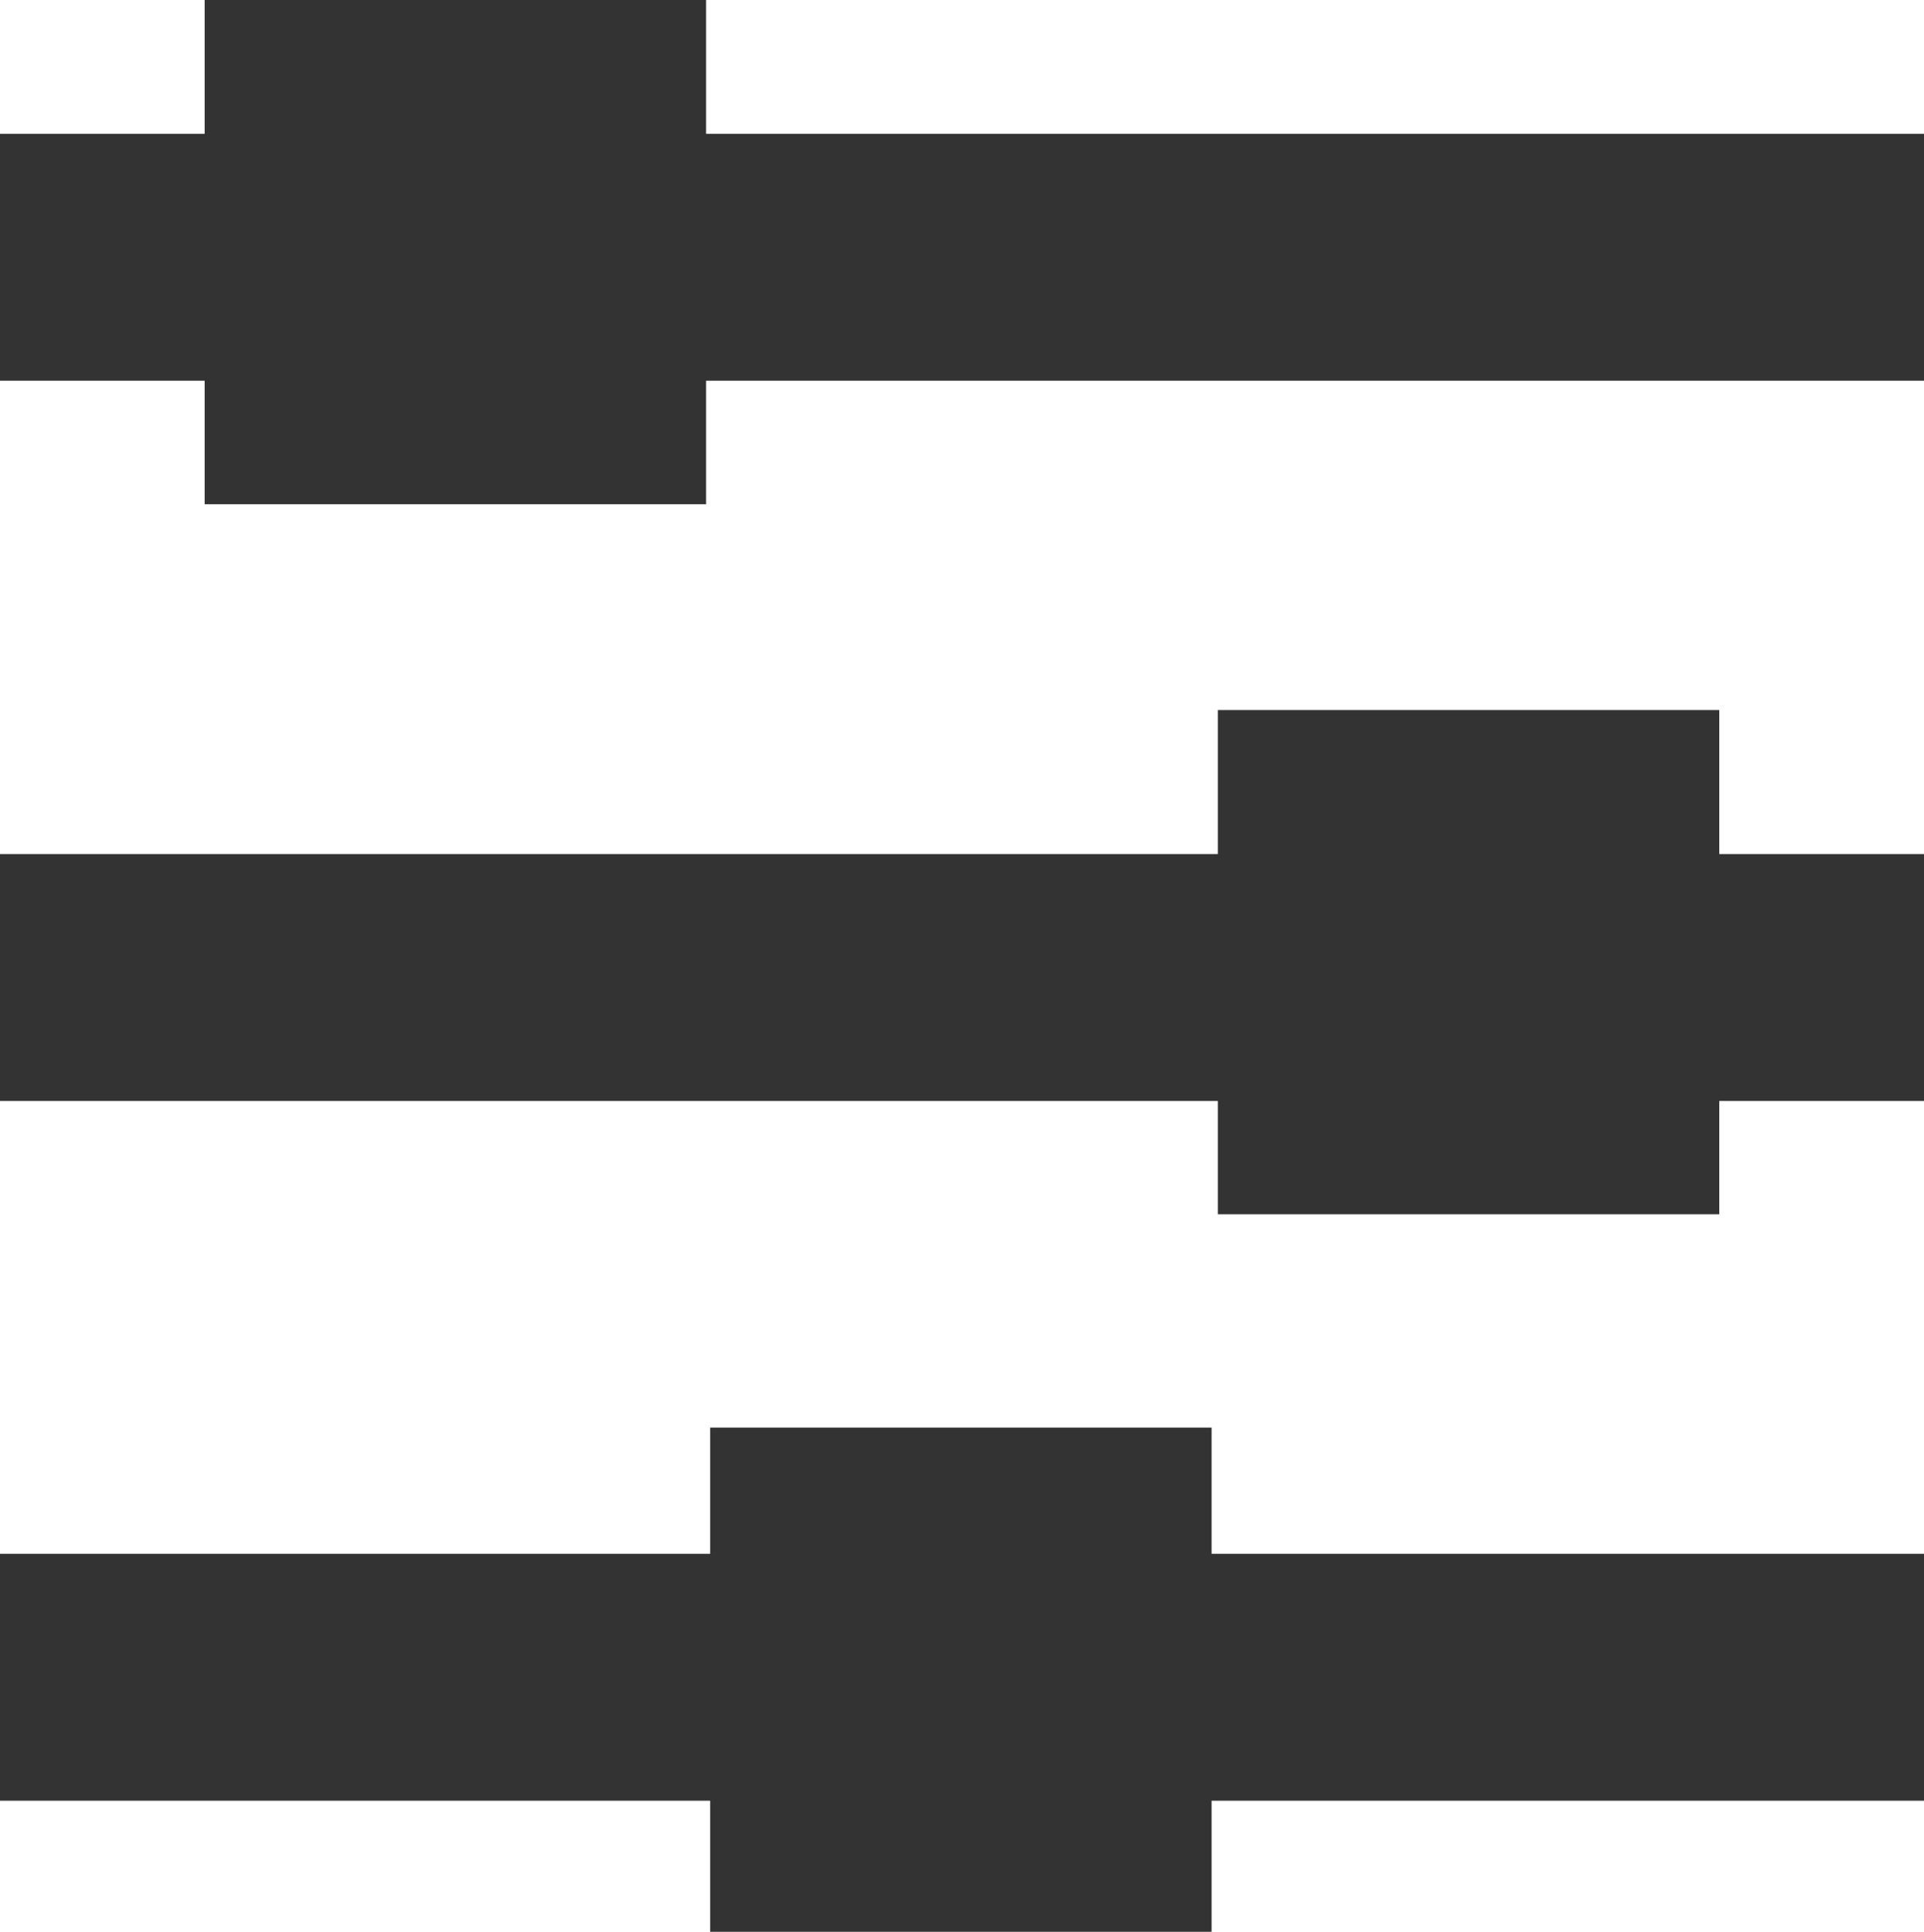 <svg id="Layer_1" data-name="Layer 1" xmlns="http://www.w3.org/2000/svg" viewBox="0 0 256 257"><defs><style>.cls-1{fill:#333;}</style></defs><title>custom-icon--filters</title><rect class="cls-1" y="17.8" width="256" height="32.85"/><rect class="cls-1" y="113.62" width="256" height="32.85"/><rect class="cls-1" y="206.71" width="256" height="32.85"/><rect class="cls-1" x="94.49" y="189.92" width="66.72" height="67.08"/><rect class="cls-1" x="162.04" y="94.46" width="66.72" height="67.08"/><rect class="cls-1" x="27.23" width="66.72" height="67.08"/></svg>